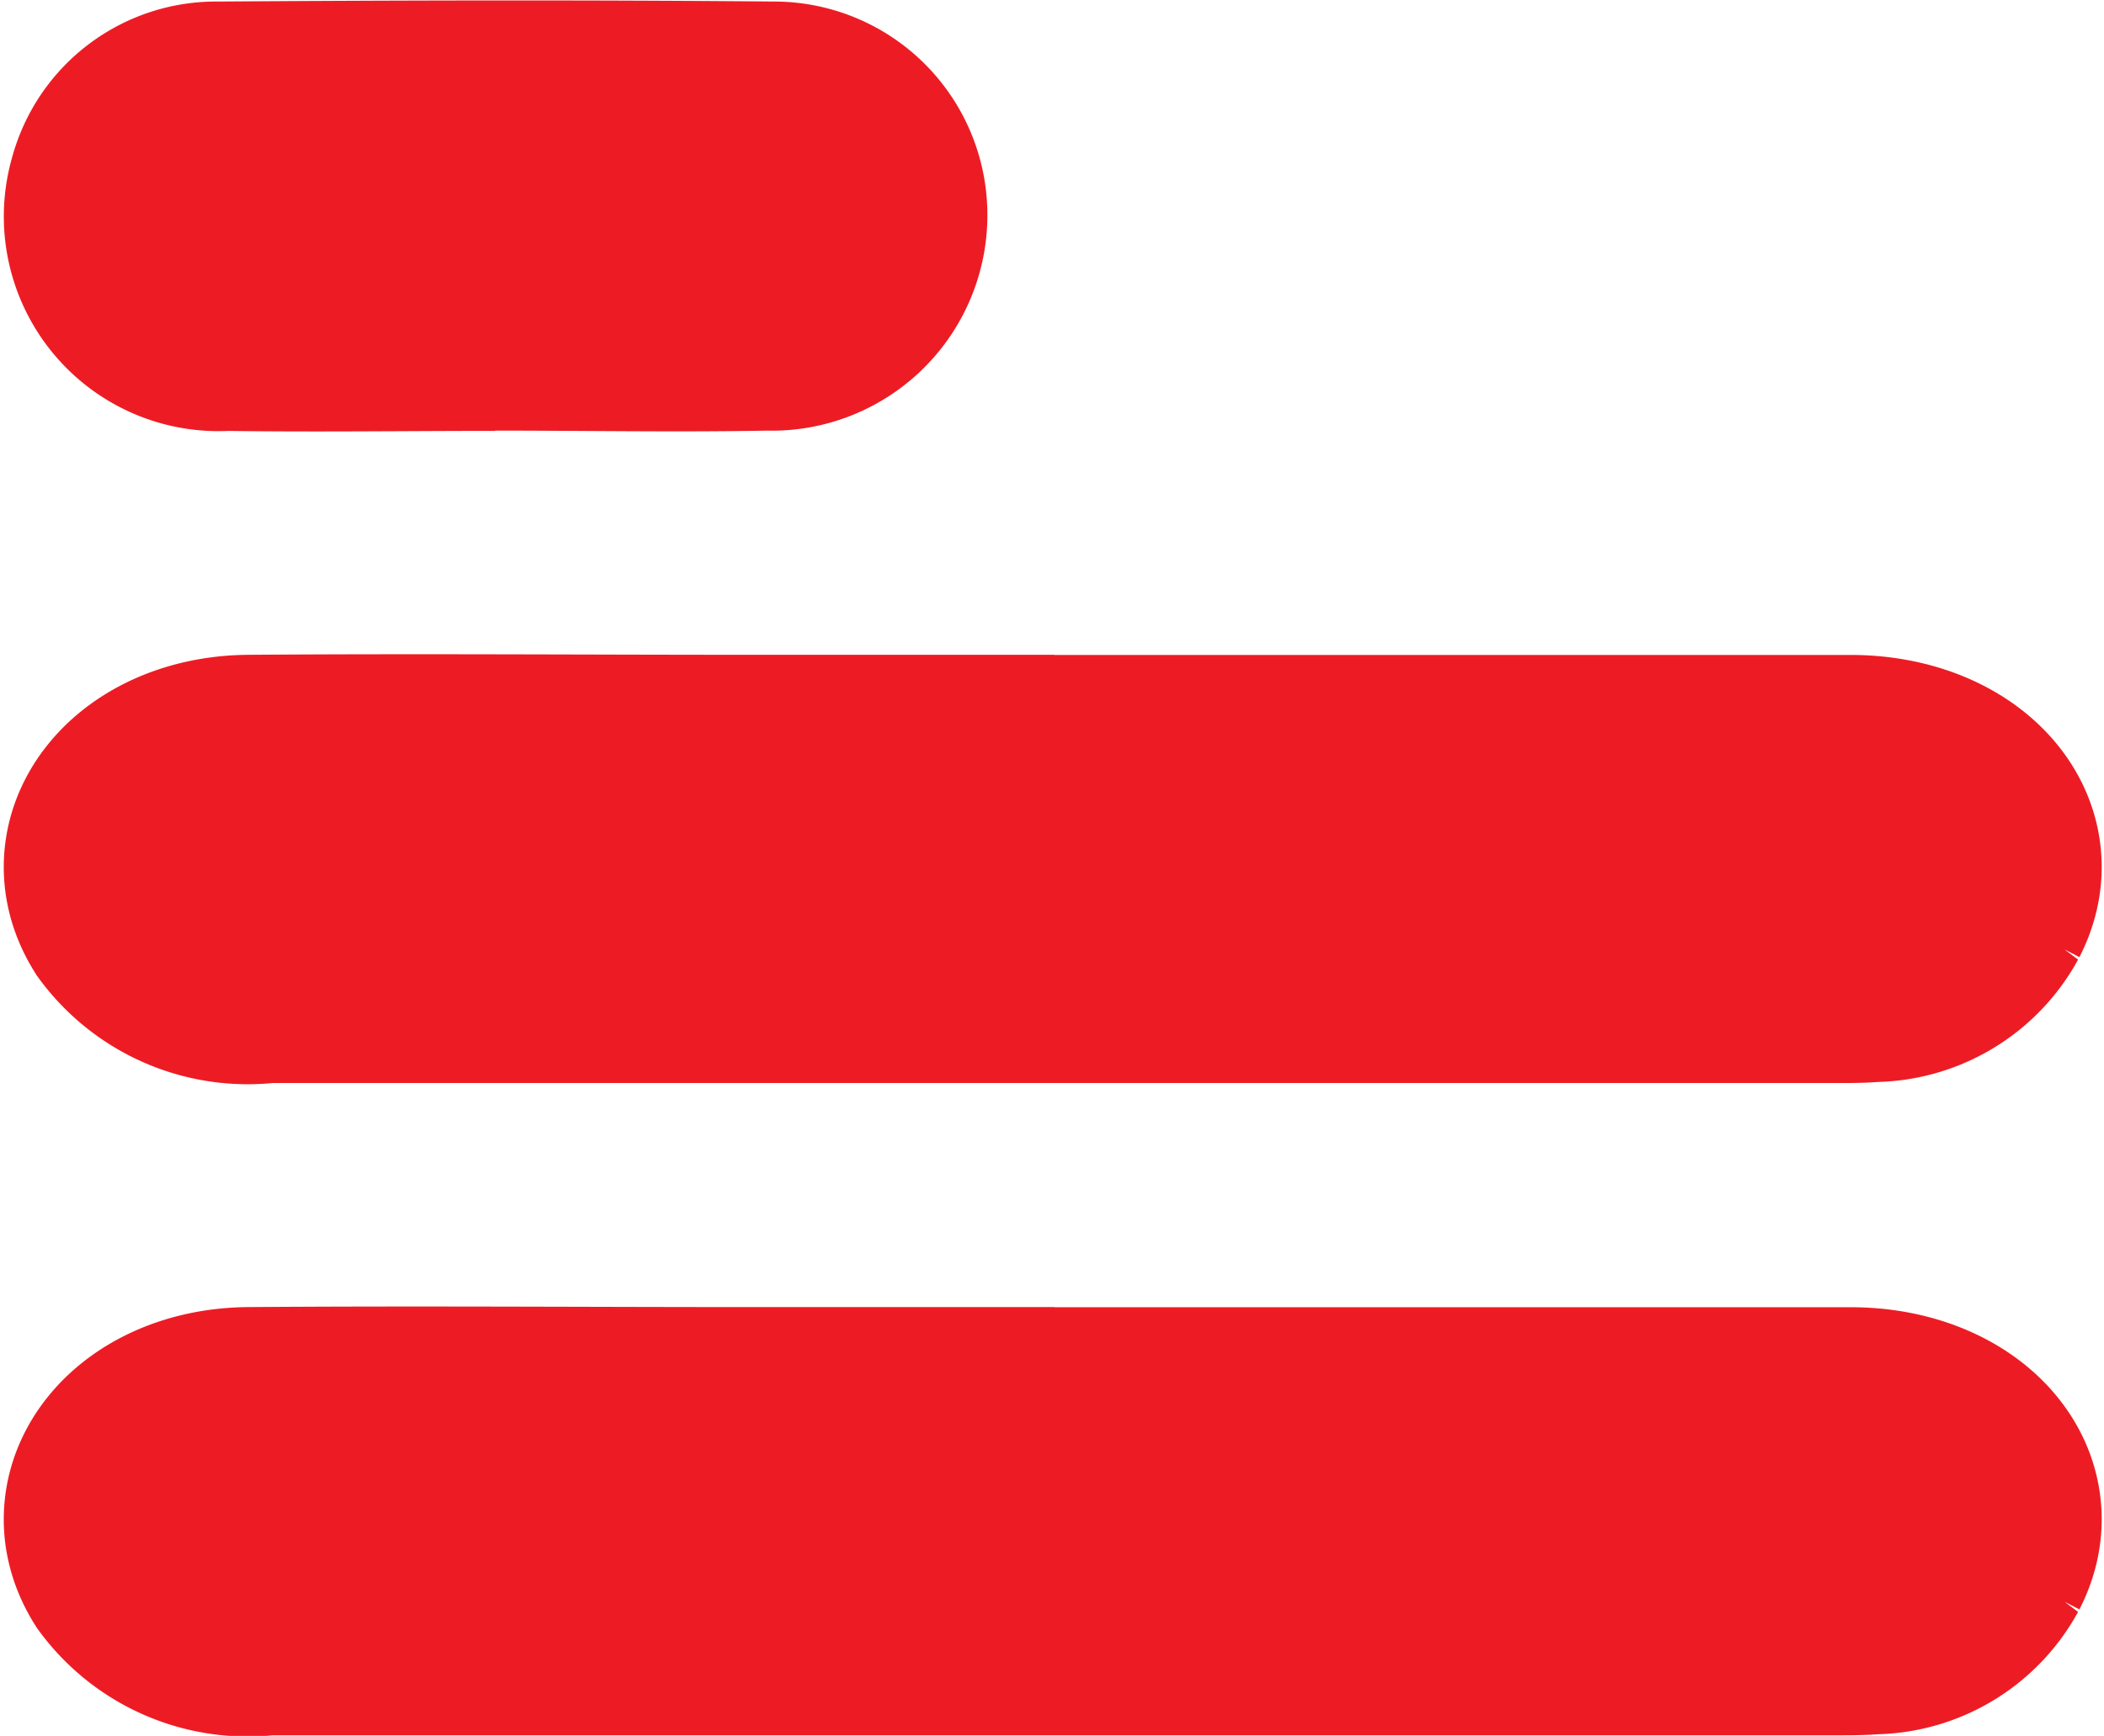 <svg xmlns="http://www.w3.org/2000/svg" width="15.023" height="12.396" viewBox="0 0 15.023 12.396">
  <defs>
    <style>
      .cls-1 {
        fill: #ed1c24;
        stroke: #ed1c24;
        stroke-width: 1.6px;
      }
    </style>
  </defs>
  <g id="Group_12789" data-name="Group 12789" transform="translate(-63.274 -35.582)">
    <path id="Path_73" data-name="Path 73" class="cls-1" d="M99.2,157.668c1.894,0,3.789,0,5.683,0,.721,0,1.176.5.923.992a.88.88,0,0,1-.766.458c-.078.007-.158.007-.237.007q-5.615,0-11.23,0a1.048,1.048,0,0,1-.977-.416c-.307-.49.133-1.037.854-1.042,1.2-.009,2.39,0,3.586,0H99.2" transform="translate(-28.396 -116.609)"/>
    <path id="Path_256" data-name="Path 256" class="cls-1" d="M99.2,157.668c1.894,0,3.789,0,5.683,0,.721,0,1.176.5.923.992a.88.88,0,0,1-.766.458c-.078.007-.158.007-.237.007q-5.615,0-11.23,0a1.048,1.048,0,0,1-.977-.416c-.307-.49.133-1.037.854-1.042,1.2-.009,2.39,0,3.586,0H99.2" transform="translate(-28.396 -111.951)"/>
    <path id="Path_74" data-name="Path 74" class="cls-1" d="M95.232,118.984c-.64,0-1.281.009-1.921,0a.733.733,0,0,1-.755-.941.709.709,0,0,1,.694-.525c1.325-.009,2.65-.012,3.974,0a.724.724,0,0,1,.724.739.739.739,0,0,1-.769.725c-.649.012-1.3,0-1.947,0" transform="translate(-28.424 -81.125)"/>
  </g>
</svg>
